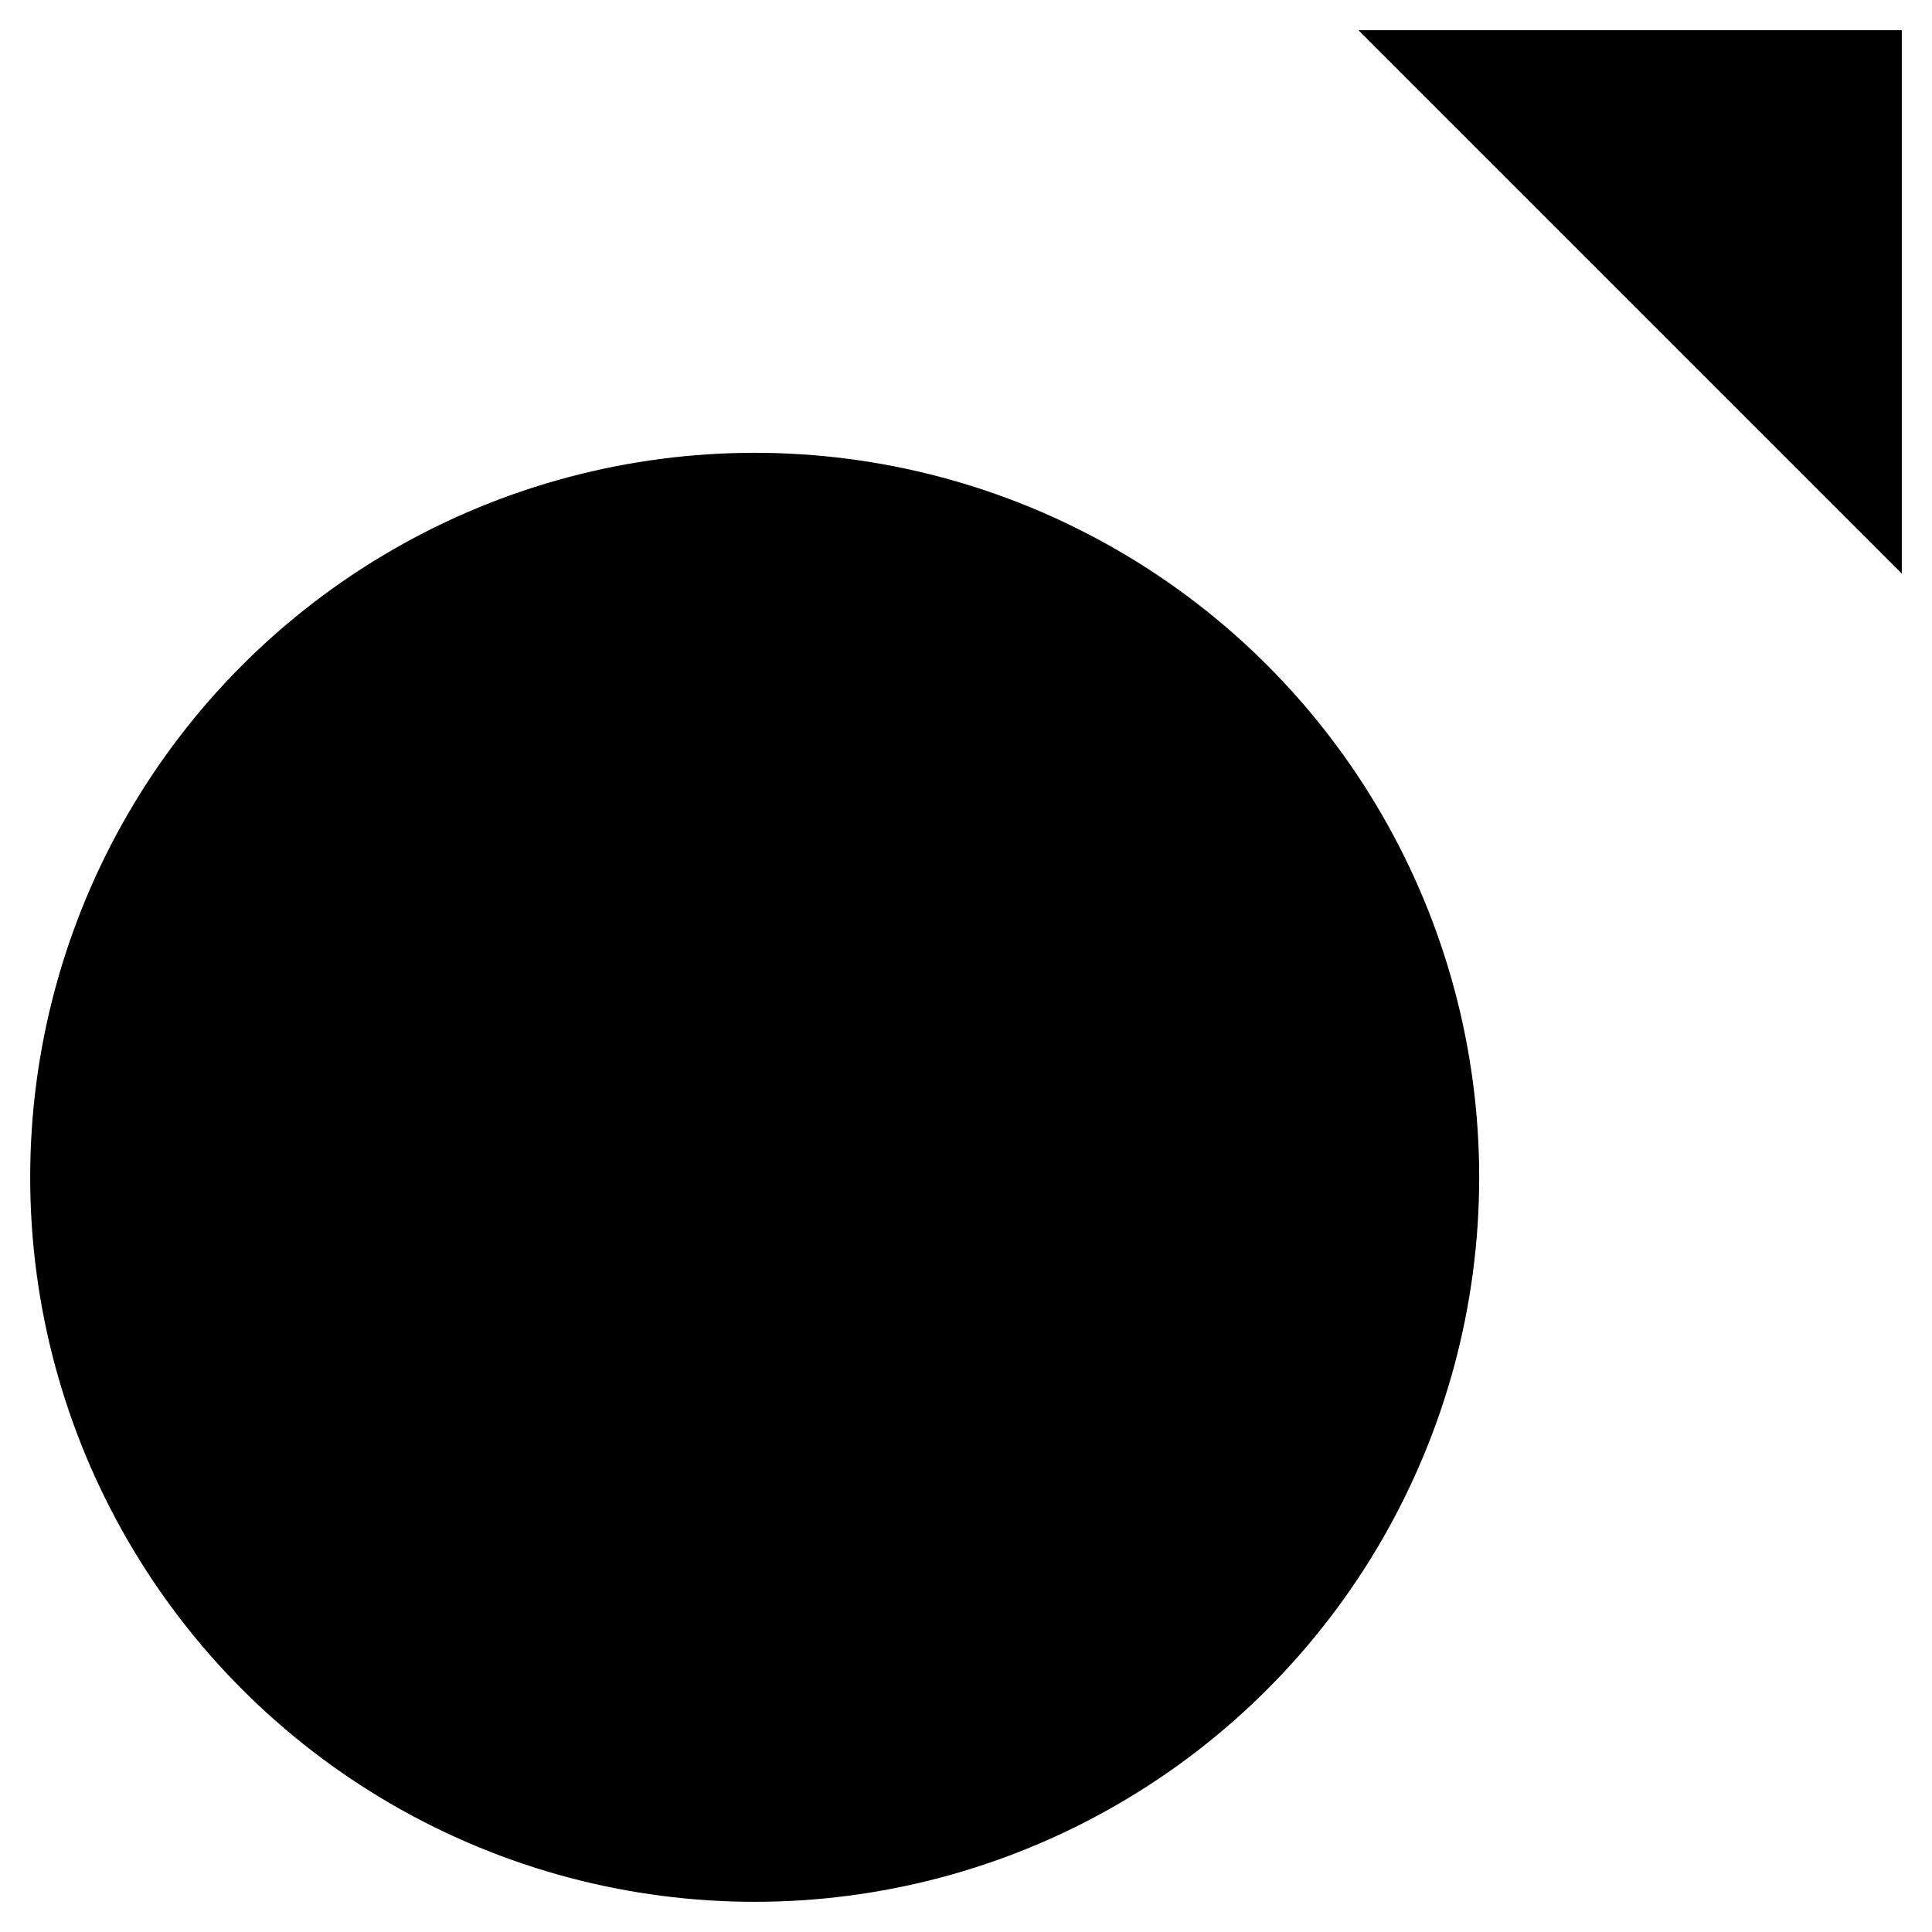 <svg xmlns="http://www.w3.org/2000/svg" viewBox="0 0 64 64"><circle cx="25" cy="39" r="24" stroke-miterlimit="10" stroke-width="2"/><path stroke-miterlimit="10" stroke-width="2" d="M63 1L42 22"/><path stroke-linejoin="bevel" stroke-miterlimit="10" stroke-width="2" d="M45 1h18v18"/></svg>